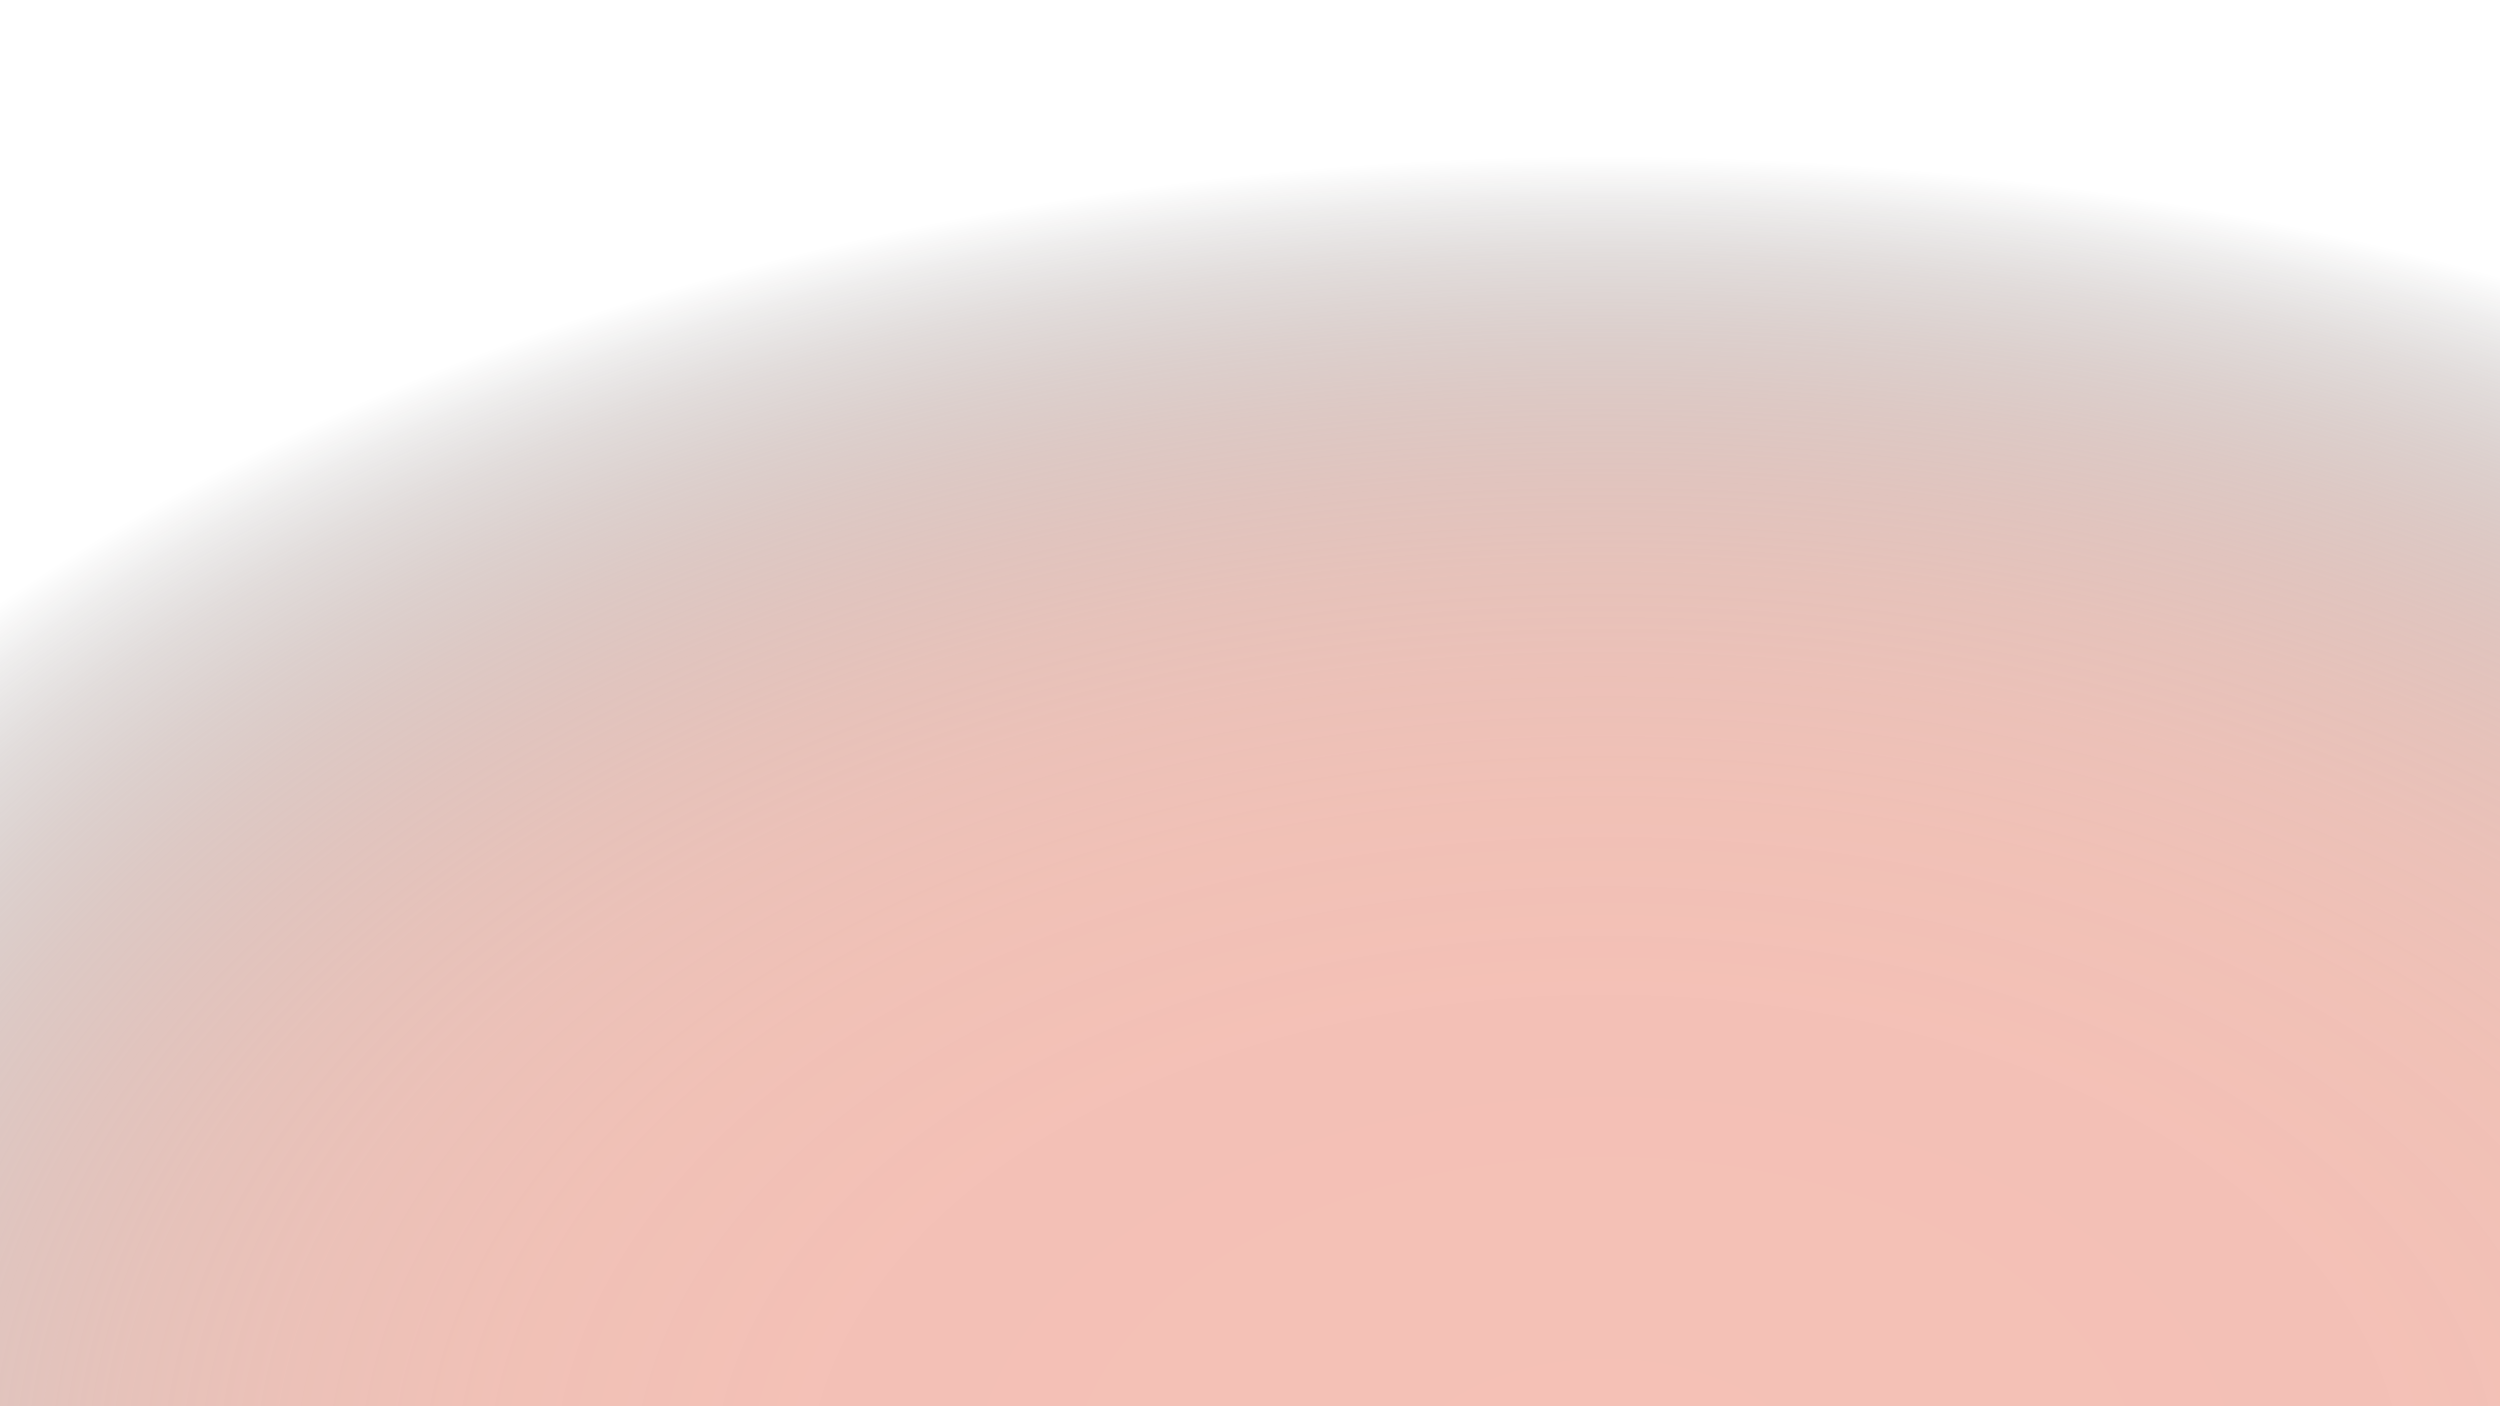 <?xml version="1.0" encoding="UTF-8"?>
<svg id="a" data-name="Layer 1" xmlns="http://www.w3.org/2000/svg" xmlns:xlink="http://www.w3.org/1999/xlink" viewBox="0 0 1920 1080">
  <defs>
    <style>
      .e {
        fill: #18181b;
      }

      .f {
        fill: url(#c);
        opacity: .5;
      }
    </style>
    <radialGradient id="c" cx="1233.021" cy="96.413" fx="1233.021" fy="96.413" r="1652.031" gradientTransform="translate(0 1084.226) scale(1 .62)" gradientUnits="userSpaceOnUse">
      <stop offset="0" stop-color="#ea836d"/>
      <stop offset=".379" stop-color="#e8816c" stop-opacity=".992"/>
      <stop offset=".516" stop-color="#e17e68" stop-opacity=".963"/>
      <stop offset=".613" stop-color="#d57763" stop-opacity=".912"/>
      <stop offset=".692" stop-color="#c46e5b" stop-opacity=".84"/>
      <stop offset=".759" stop-color="#ae6151" stop-opacity=".746"/>
      <stop offset=".819" stop-color="#935244" stop-opacity=".63"/>
      <stop offset=".873" stop-color="#724035" stop-opacity=".491"/>
      <stop offset=".923" stop-color="#4d2b23" stop-opacity=".33"/>
      <stop offset=".967" stop-color="#241410" stop-opacity=".154"/>
      <stop offset="1" stop-color="#000" stop-opacity="0"/>
    </radialGradient>
  </defs>
  <ellipse id="d" data-name="background-light" class="f" cx="1233.021" cy="1144.047" rx="1652.031" ry="1025.039"/>
</svg>